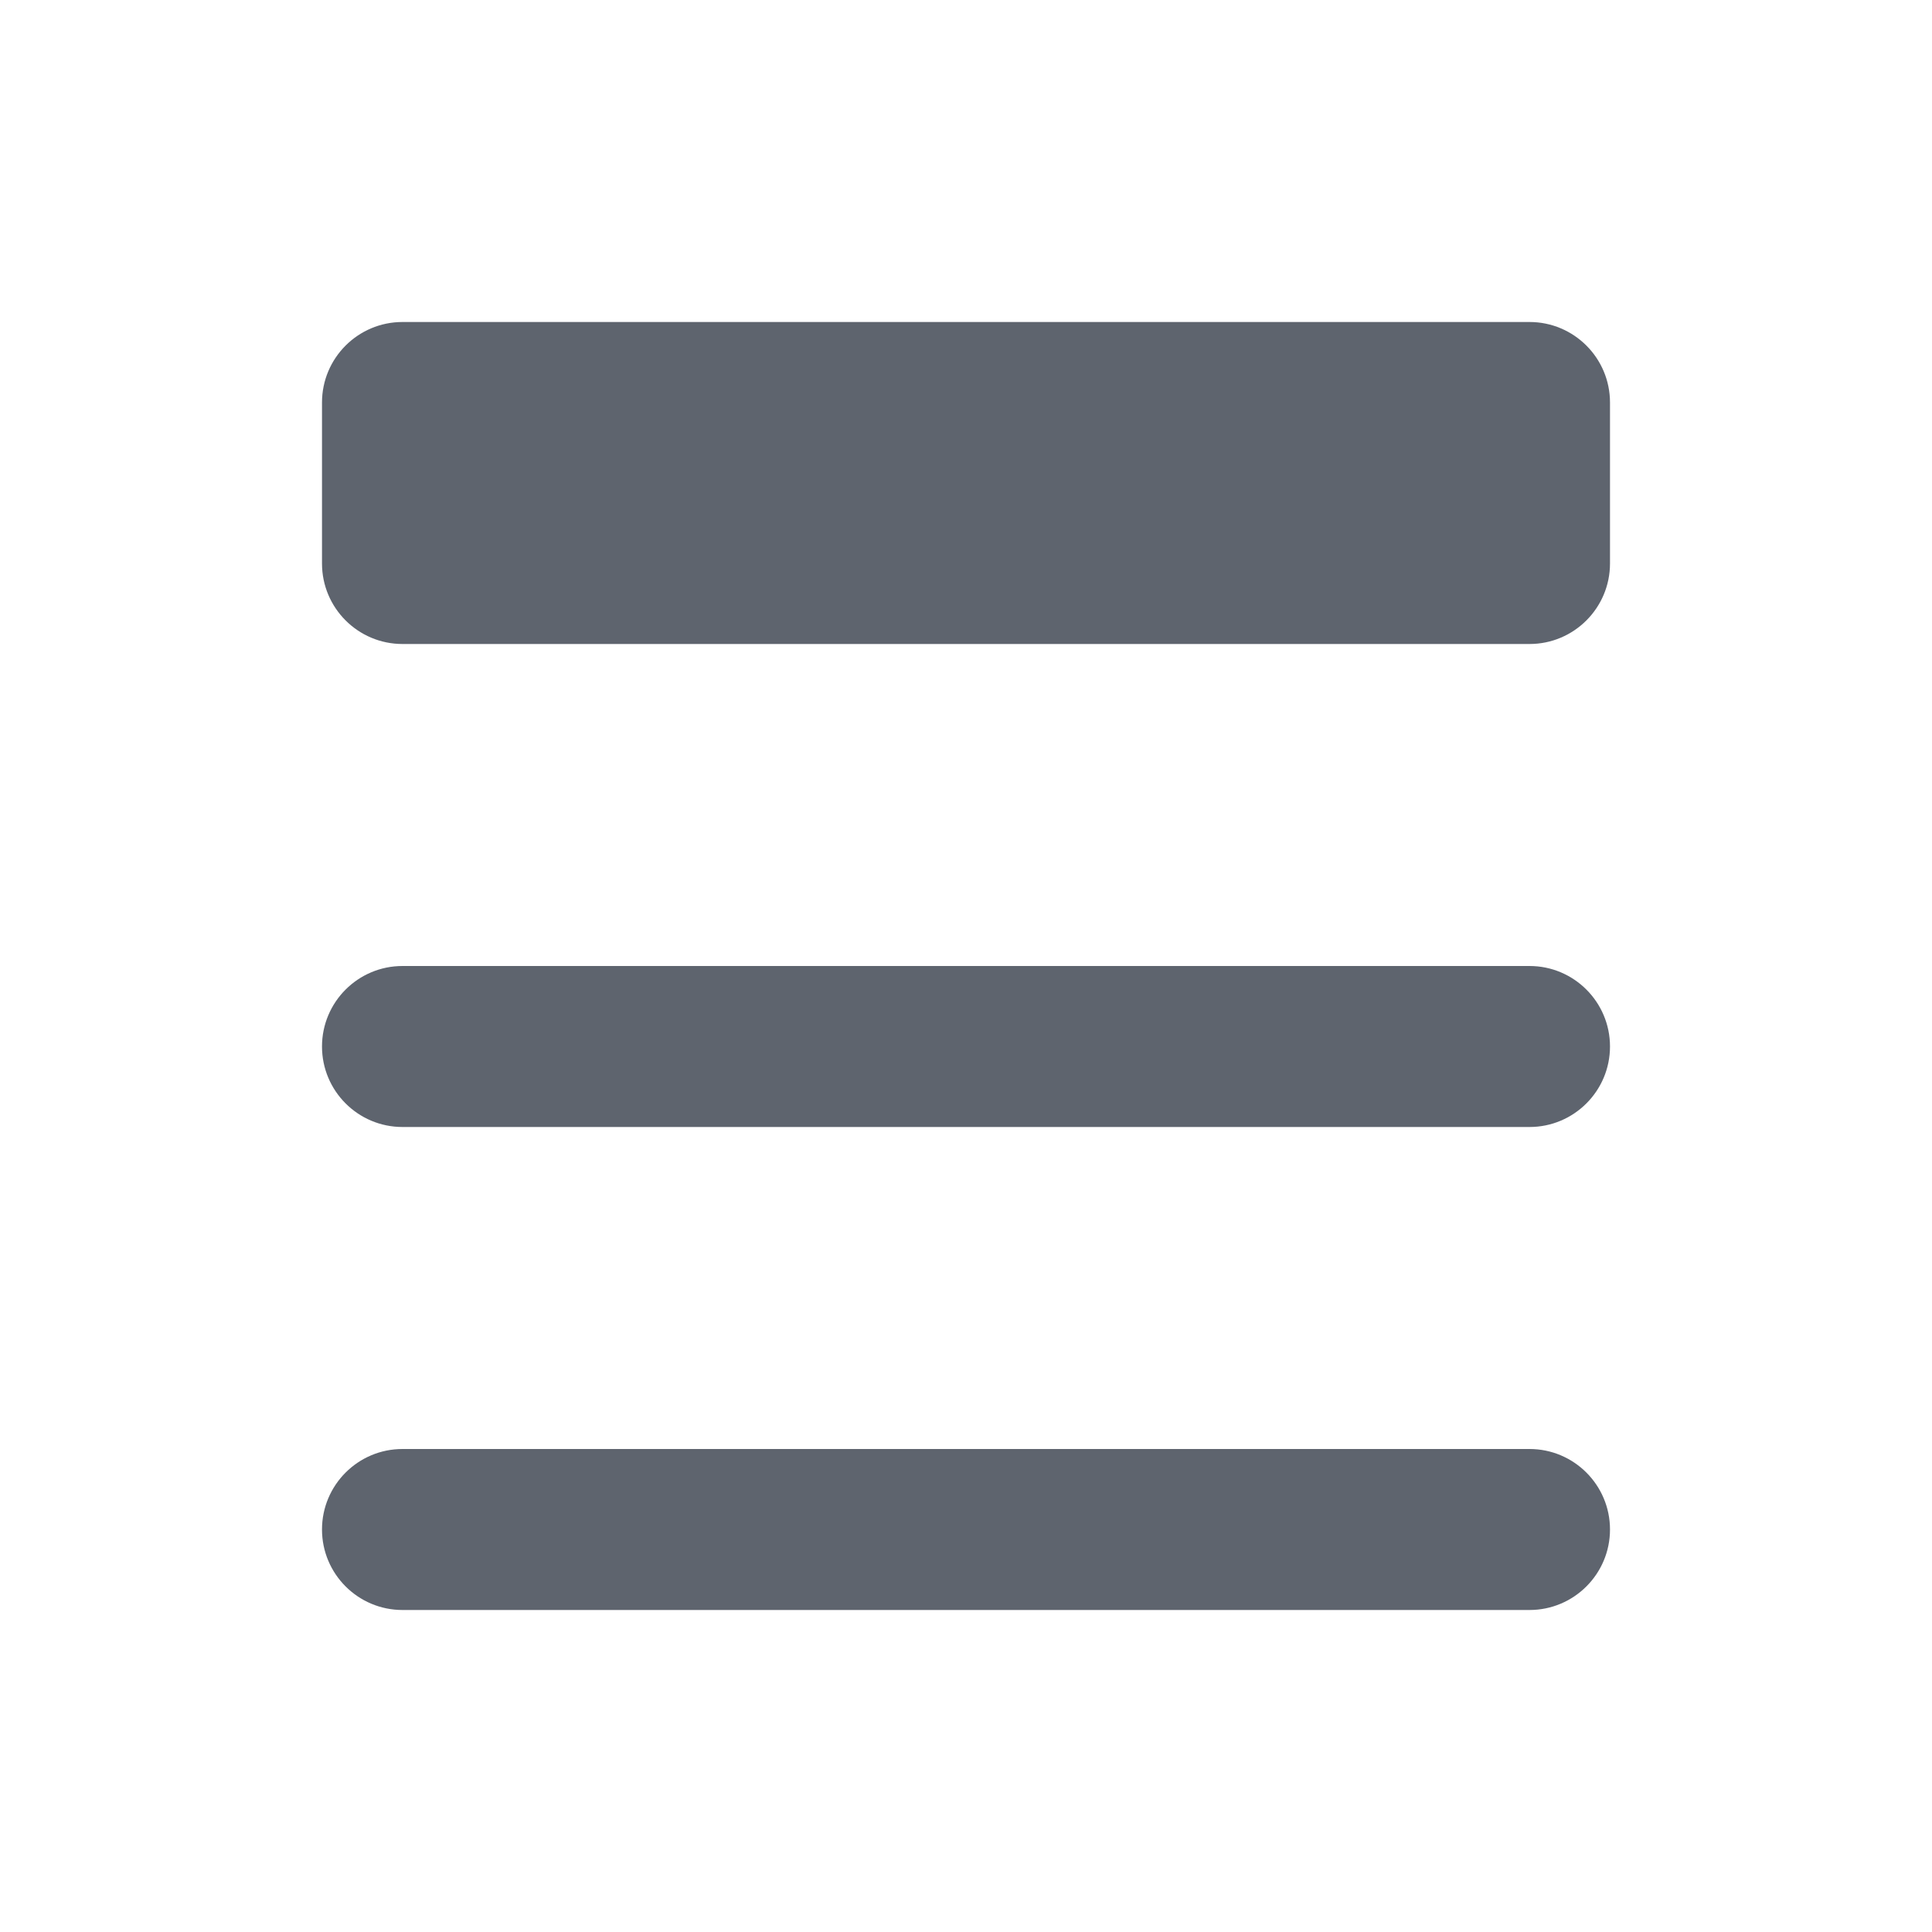 <?xml version="1.0" encoding="UTF-8"?>
<svg width="24px" height="24px" viewBox="0 0 24 24" version="1.1" xmlns="http://www.w3.org/2000/svg" xmlns:xlink="http://www.w3.org/1999/xlink">
    <!-- Generator: Sketch 52.5 (67469) - http://www.bohemiancoding.com/sketch -->
    <title>icons/viewList</title>
    <desc>Created with Sketch.</desc>
    <g id="icons/viewList" stroke="none" stroke-width="1" fill="none" fill-rule="evenodd">
        <path d="M19,8 L5,8 C4.448,8 4,7.552 4,7 L4,5 C4,4.448 4.448,4 5,4 L19,4 C19.552,4 20,4.448 20,5 L20,7 C20,7.552 19.552,8 19,8 Z M19,14 L5,14 C4.448,14 4,13.552 4,13 C4,12.448 4.448,12 5,12 L19,12 C19.552,12 20,12.448 20,13 C20,13.552 19.552,14 19,14 Z M19,20 L5,20 C4.448,20 4,19.552 4,19 C4,18.448 4.448,18 5,18 L19,18 C19.552,18 20,18.448 20,19 C20,19.552 19.552,20 19,20 Z" id="viewList" fill="#5E646E" fill-rule="nonzero"></path>
    </g>
</svg>